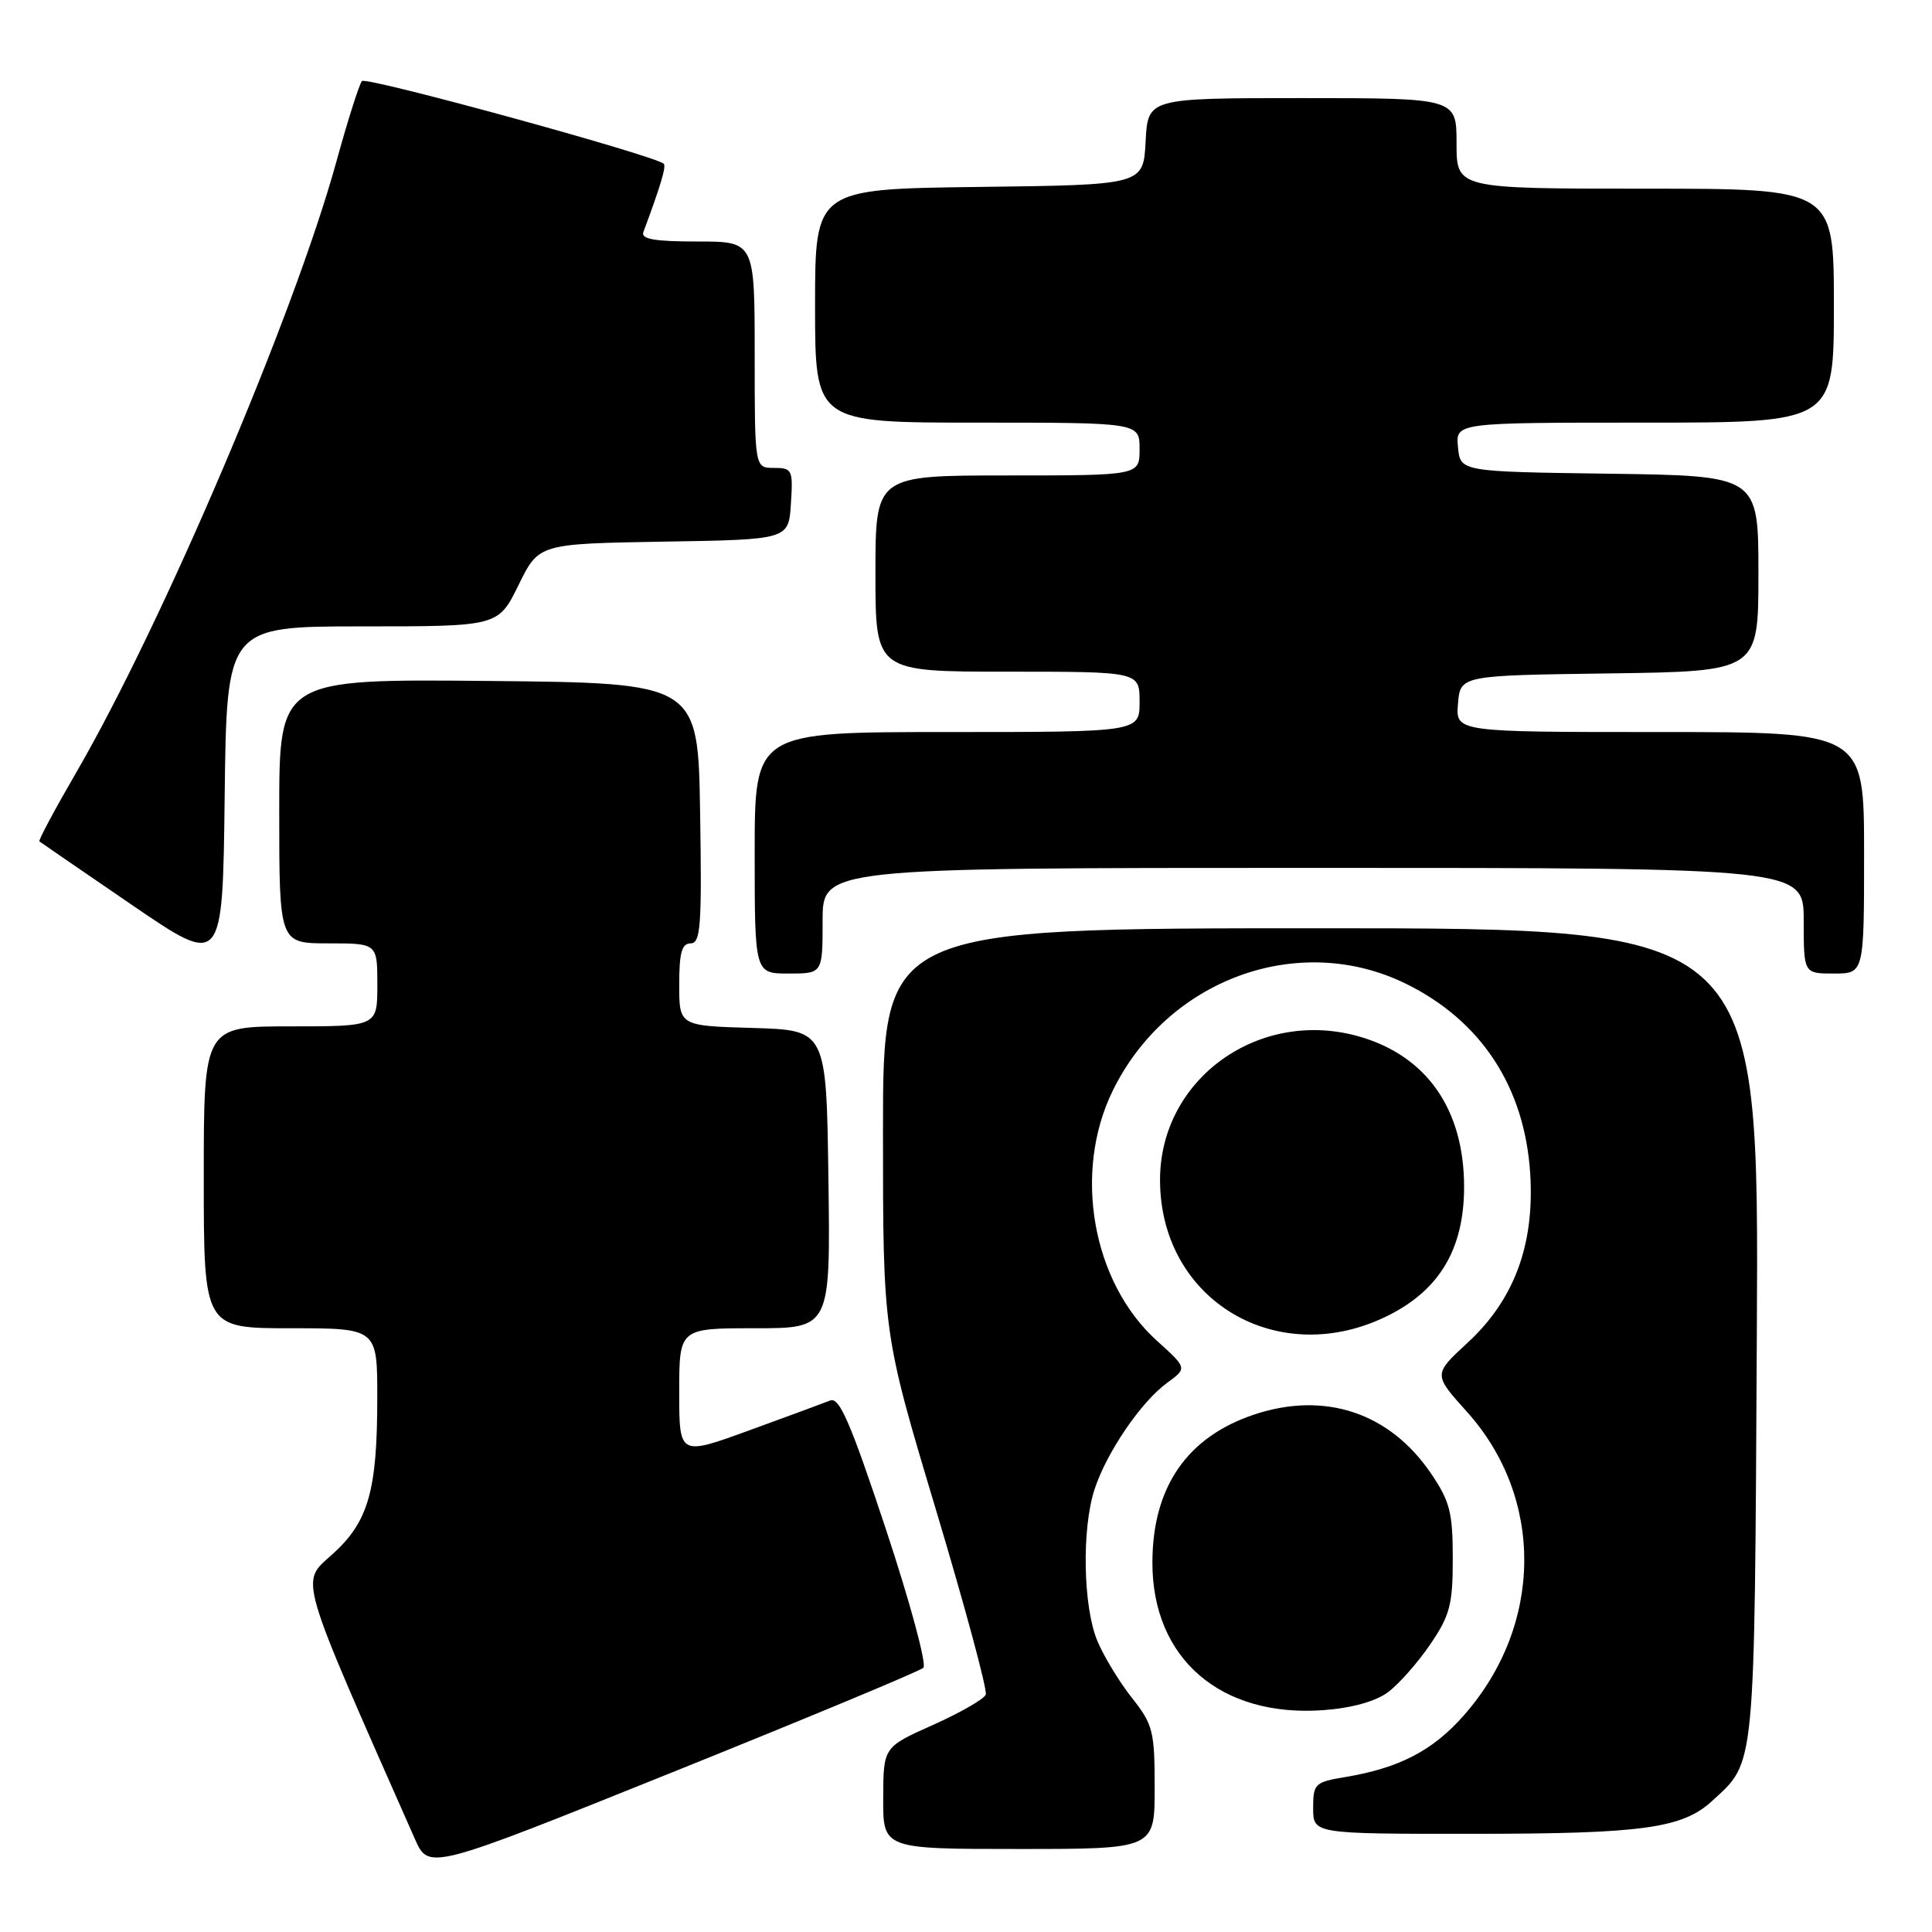 <?xml version="1.0" encoding="UTF-8" standalone="no"?>
<!DOCTYPE svg PUBLIC "-//W3C//DTD SVG 1.1//EN" "http://www.w3.org/Graphics/SVG/1.1/DTD/svg11.dtd" >
<svg xmlns="http://www.w3.org/2000/svg" xmlns:xlink="http://www.w3.org/1999/xlink" version="1.1" viewBox="0 0 256 256">
 <g >
 <path fill="currentColor"
d=" M 122.35 220.99 C 122.82 220.55 120.58 212.27 117.37 202.58 C 112.72 188.56 111.22 185.09 110.02 185.57 C 109.18 185.90 104.34 187.69 99.25 189.54 C 90.00 192.91 90.00 192.91 90.00 184.46 C 90.00 176.00 90.00 176.00 100.02 176.00 C 110.04 176.00 110.04 176.00 109.77 156.25 C 109.50 136.50 109.50 136.50 99.75 136.21 C 90.00 135.93 90.00 135.93 90.00 130.46 C 90.00 126.24 90.34 125.00 91.52 125.00 C 92.84 125.00 93.01 122.66 92.77 107.75 C 92.50 90.50 92.50 90.50 64.75 90.23 C 37.00 89.97 37.00 89.97 37.00 107.48 C 37.00 125.00 37.00 125.00 43.50 125.00 C 50.00 125.00 50.00 125.00 50.00 130.50 C 50.00 136.00 50.00 136.00 38.50 136.00 C 27.00 136.00 27.00 136.00 27.00 156.00 C 27.00 176.00 27.00 176.00 38.50 176.00 C 50.00 176.00 50.00 176.00 49.99 185.25 C 49.99 197.60 48.80 201.69 43.99 206.00 C 39.77 209.78 39.34 208.30 54.97 243.66 C 56.81 247.83 56.81 247.83 89.16 234.81 C 106.95 227.65 121.88 221.44 122.35 220.99 Z  M 153.00 236.89 C 153.00 229.39 152.78 228.51 149.99 224.98 C 148.33 222.89 146.27 219.49 145.41 217.44 C 143.51 212.90 143.32 202.61 145.03 197.35 C 146.63 192.45 151.19 185.76 154.64 183.24 C 157.32 181.29 157.32 181.29 153.28 177.64 C 144.72 169.90 142.15 155.34 147.44 144.53 C 154.67 129.75 172.06 123.39 186.25 130.33 C 196.26 135.23 202.03 144.03 202.76 155.50 C 203.35 164.94 200.65 172.23 194.42 177.96 C 189.92 182.12 189.92 182.12 194.37 187.06 C 204.65 198.50 204.49 215.35 193.98 227.28 C 189.86 231.97 185.42 234.27 178.25 235.47 C 174.22 236.14 174.00 236.35 174.00 239.59 C 174.00 243.00 174.00 243.00 195.25 242.99 C 217.62 242.99 222.92 242.26 226.85 238.65 C 232.65 233.32 232.47 235.16 232.79 176.75 C 233.08 123.00 233.08 123.00 175.04 123.00 C 117.00 123.00 117.00 123.00 117.00 149.83 C 117.00 176.67 117.00 176.67 124.02 200.06 C 127.88 212.93 130.85 223.95 130.62 224.54 C 130.39 225.14 127.25 226.94 123.63 228.56 C 117.05 231.50 117.05 231.50 117.03 238.25 C 117.00 245.00 117.00 245.00 135.00 245.00 C 153.00 245.00 153.00 245.00 153.00 236.89 Z  M 183.90 224.24 C 185.33 223.18 187.85 220.33 189.50 217.91 C 192.13 214.05 192.50 212.63 192.50 206.50 C 192.50 200.43 192.12 198.93 189.62 195.25 C 184.15 187.19 175.56 184.32 166.20 187.43 C 157.31 190.39 152.72 197.03 152.70 207.00 C 152.66 219.77 161.75 227.61 175.40 226.60 C 179.09 226.33 182.28 225.44 183.90 224.24 Z  M 184.07 174.25 C 190.82 170.83 194.00 165.39 194.00 157.26 C 194.00 147.04 189.08 139.95 180.19 137.37 C 166.88 133.50 153.71 142.93 153.71 156.34 C 153.71 172.38 169.44 181.66 184.07 174.25 Z  M 109.00 122.00 C 109.00 115.00 109.00 115.00 174.00 115.00 C 239.00 115.00 239.00 115.00 239.00 122.00 C 239.00 129.00 239.00 129.00 243.00 129.00 C 247.00 129.00 247.00 129.00 247.00 113.00 C 247.00 97.00 247.00 97.00 219.94 97.00 C 192.88 97.00 192.88 97.00 193.19 93.25 C 193.50 89.50 193.50 89.50 213.25 89.23 C 233.00 88.96 233.00 88.96 233.00 76.00 C 233.00 63.04 233.00 63.04 213.25 62.77 C 193.50 62.50 193.50 62.50 193.19 59.25 C 192.87 56.00 192.87 56.00 217.94 56.00 C 243.00 56.00 243.00 56.00 243.00 40.50 C 243.00 25.00 243.00 25.00 218.00 25.00 C 193.00 25.00 193.00 25.00 193.00 19.00 C 193.00 13.00 193.00 13.00 172.55 13.00 C 152.10 13.00 152.10 13.00 151.80 18.75 C 151.50 24.50 151.50 24.50 129.75 24.77 C 108.00 25.04 108.00 25.04 108.00 40.52 C 108.00 56.00 108.00 56.00 129.50 56.00 C 151.00 56.00 151.00 56.00 151.00 59.50 C 151.00 63.00 151.00 63.00 133.50 63.00 C 116.00 63.00 116.00 63.00 116.00 76.00 C 116.00 89.00 116.00 89.00 133.50 89.00 C 151.00 89.00 151.00 89.00 151.00 93.00 C 151.00 97.00 151.00 97.00 125.50 97.00 C 100.00 97.00 100.00 97.00 100.00 113.00 C 100.00 129.00 100.00 129.00 104.50 129.00 C 109.00 129.00 109.00 129.00 109.00 122.00 Z  M 48.03 83.00 C 66.02 83.00 66.02 83.00 68.71 77.52 C 71.39 72.05 71.39 72.05 87.95 71.77 C 104.50 71.50 104.50 71.50 104.80 66.75 C 105.09 62.24 104.98 62.00 102.55 62.00 C 100.00 62.00 100.00 62.00 100.00 47.00 C 100.00 32.00 100.00 32.00 92.39 32.00 C 86.73 32.00 84.90 31.68 85.25 30.75 C 87.55 24.58 88.32 22.00 87.94 21.69 C 86.52 20.53 48.50 10.11 47.96 10.74 C 47.60 11.16 46.06 16.00 44.55 21.50 C 38.95 41.78 21.55 82.63 10.09 102.38 C 7.25 107.27 5.06 111.37 5.22 111.49 C 5.37 111.61 10.90 115.41 17.50 119.92 C 29.50 128.12 29.50 128.12 29.77 105.56 C 30.04 83.00 30.04 83.00 48.03 83.00 Z "/>
</g>
</svg>